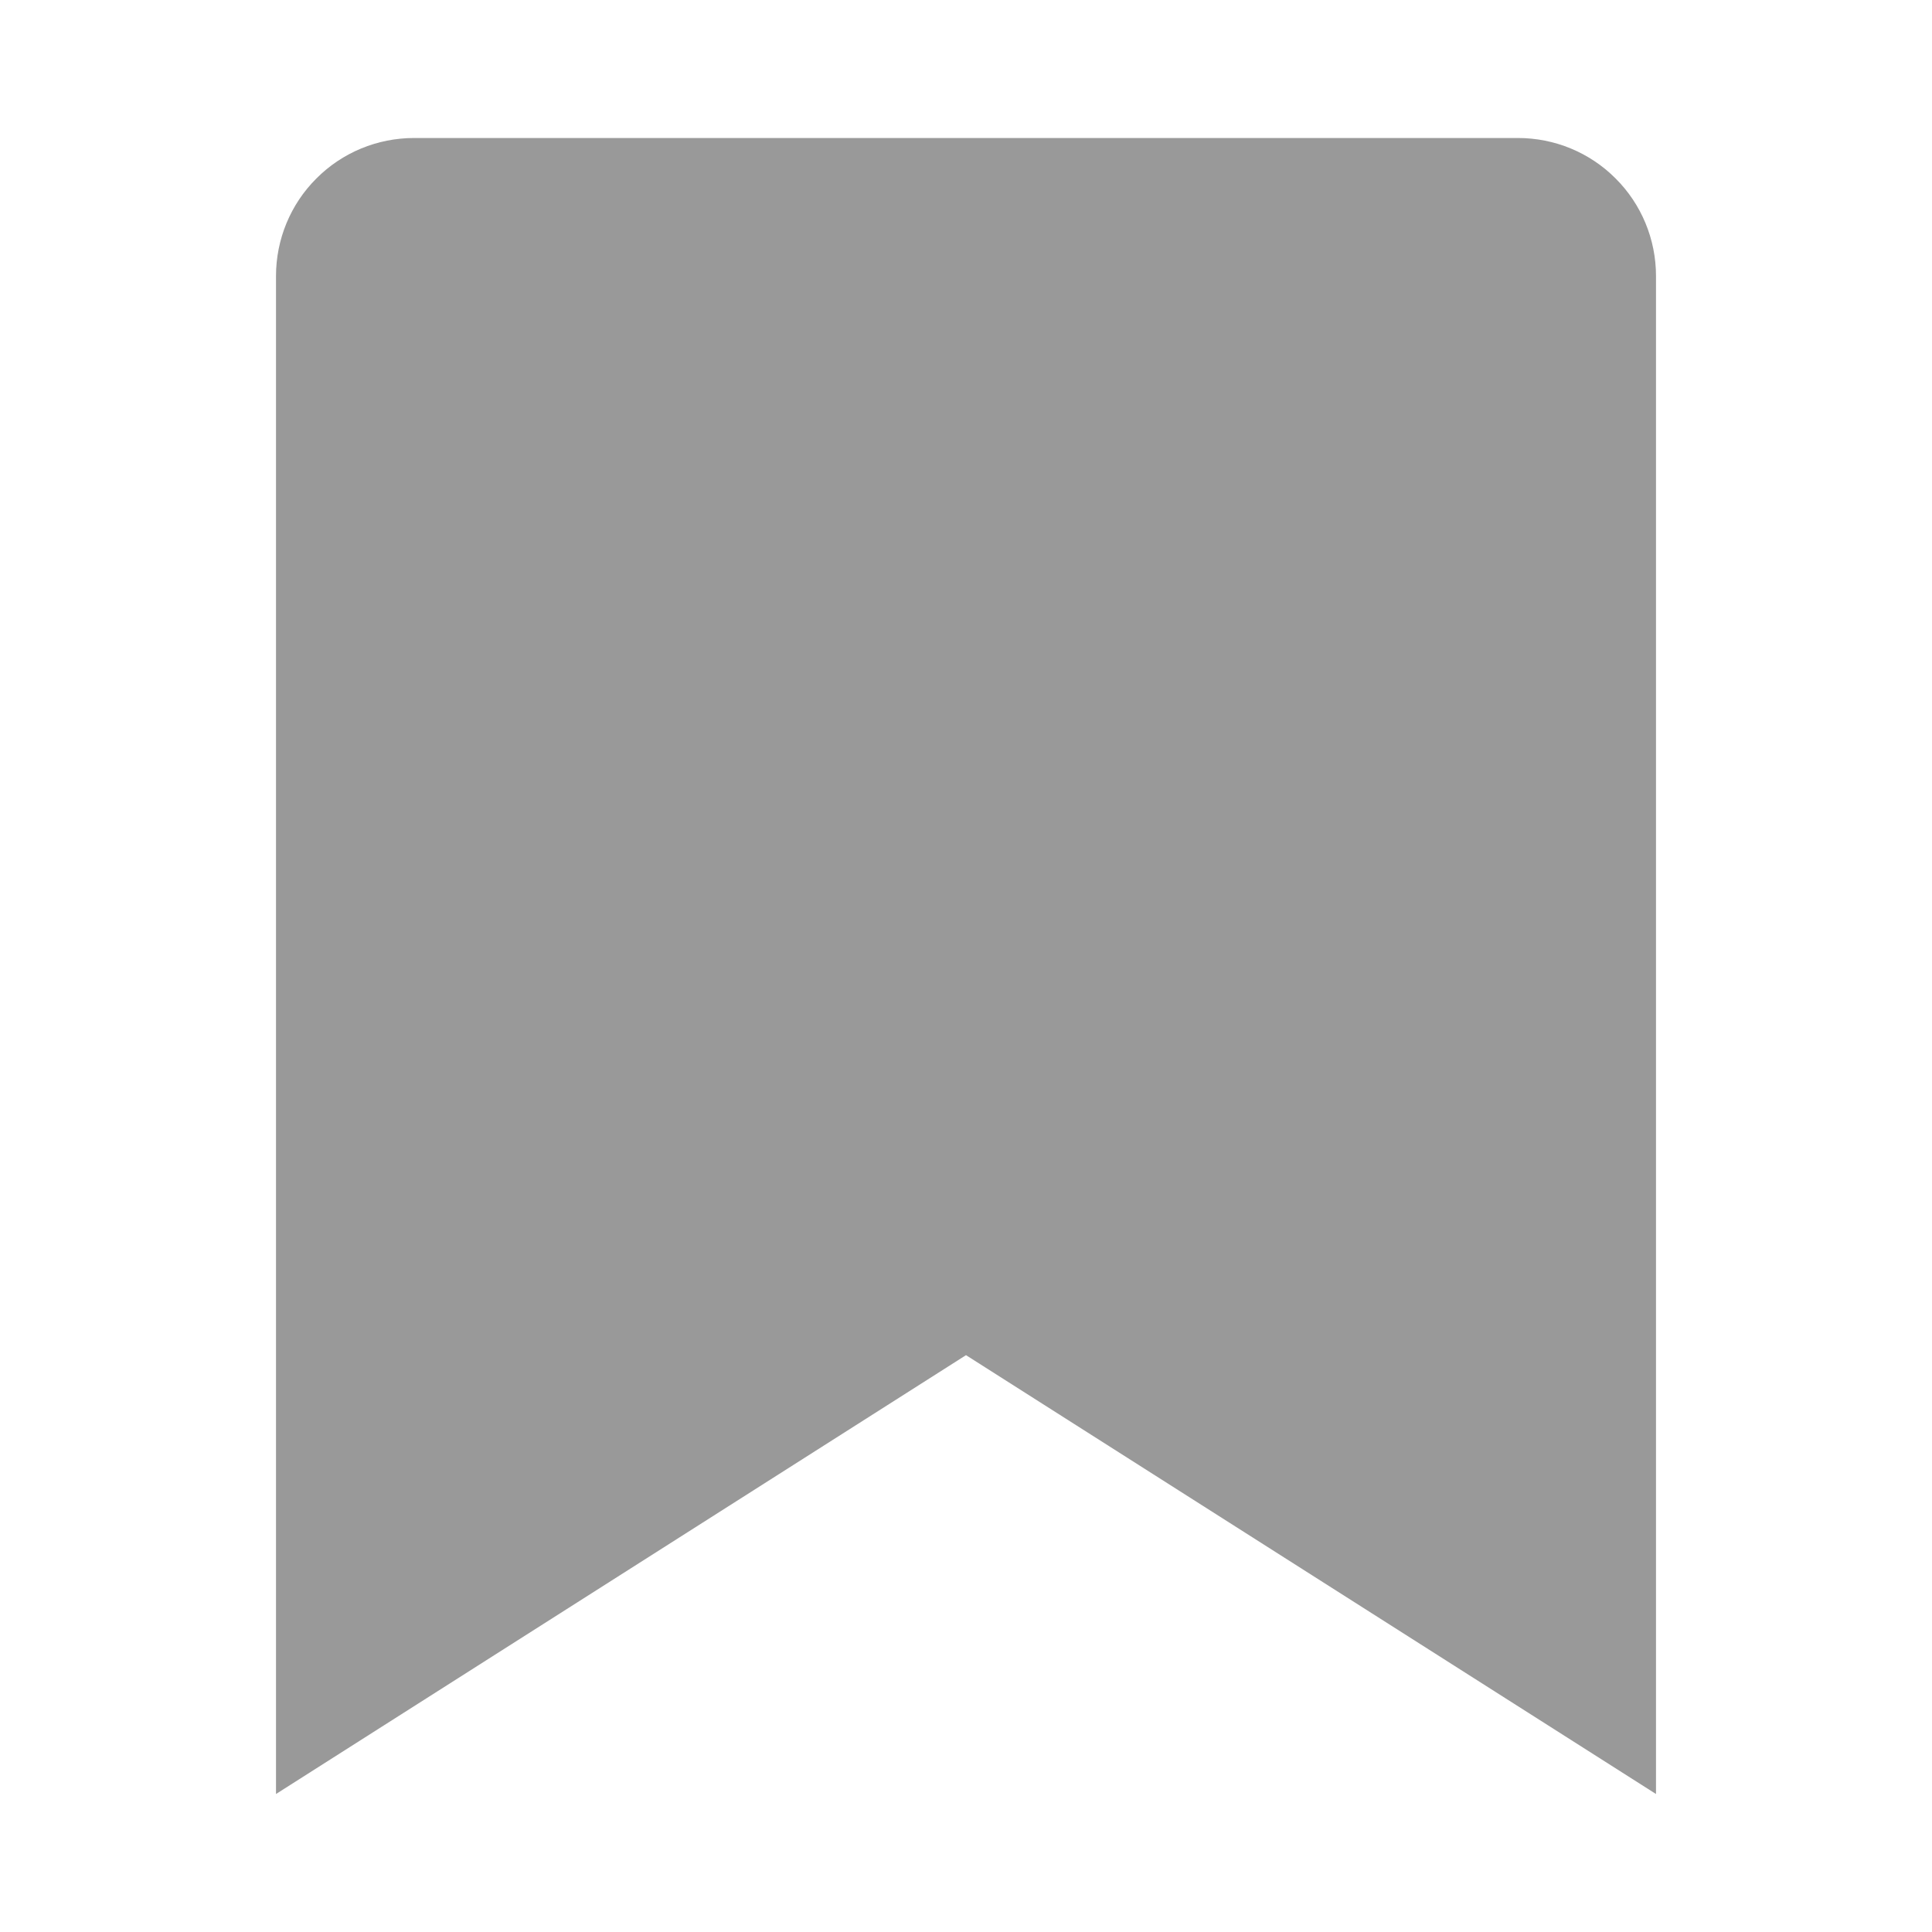<svg width="14" height="14" viewBox="0 0 14 14" fill="none" xmlns="http://www.w3.org/2000/svg">
<path d="M2 2C2 1.735 2.105 1.48 2.293 1.293C2.48 1.105 2.735 1 3 1H11C11.265 1 11.52 1.105 11.707 1.293C11.895 1.48 12 1.735 12 2V13L7 9.82L2 13V2Z" fill="black" fill-opacity="0.4"/>
</svg>
